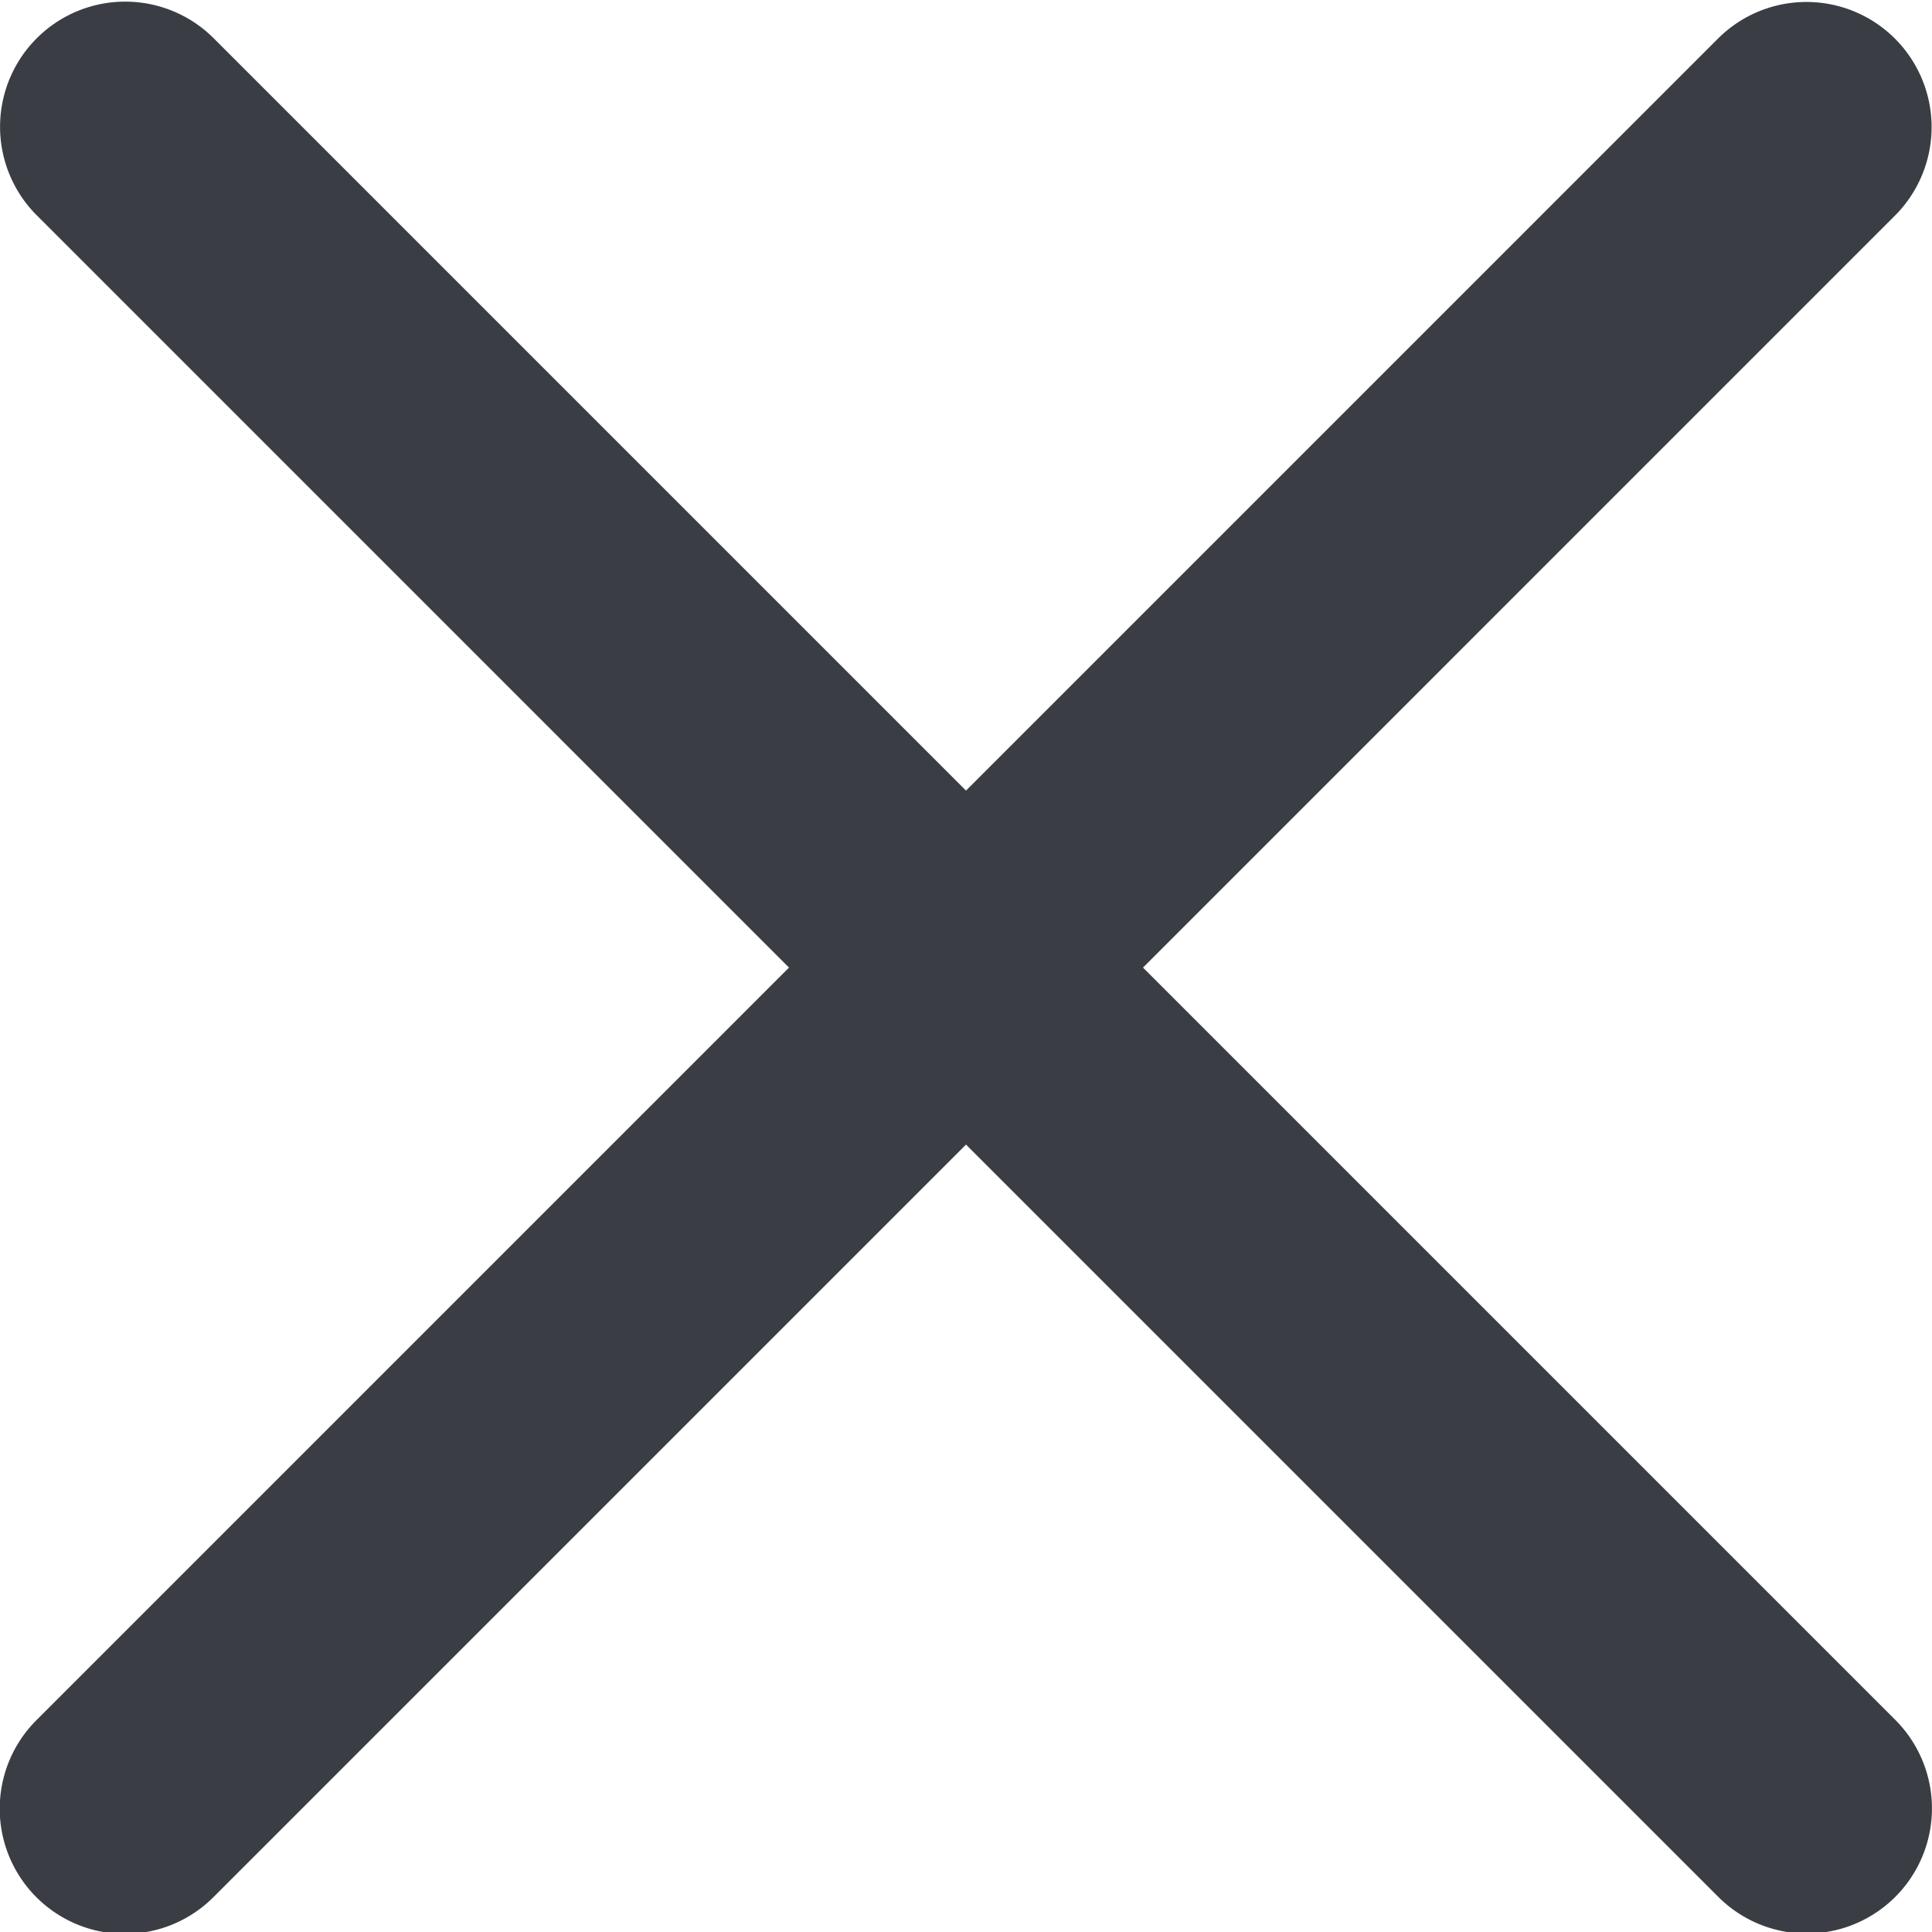 <svg xmlns="http://www.w3.org/2000/svg" viewBox="0 0 329 329"><path d="M194.641,164.769,322.748,36.659A21.312,21.312,0,0,0,292.608,6.52L164.5,134.63,36.392,6.52A21.311,21.311,0,0,0,6.253,36.659l128.106,128.11L6.253,292.879a21.312,21.312,0,1,0,30.139,30.14L164.5,194.909l128.11,128.11a21.312,21.312,0,0,0,30.14-30.14Z" fill="#3a3e44"/></svg>
